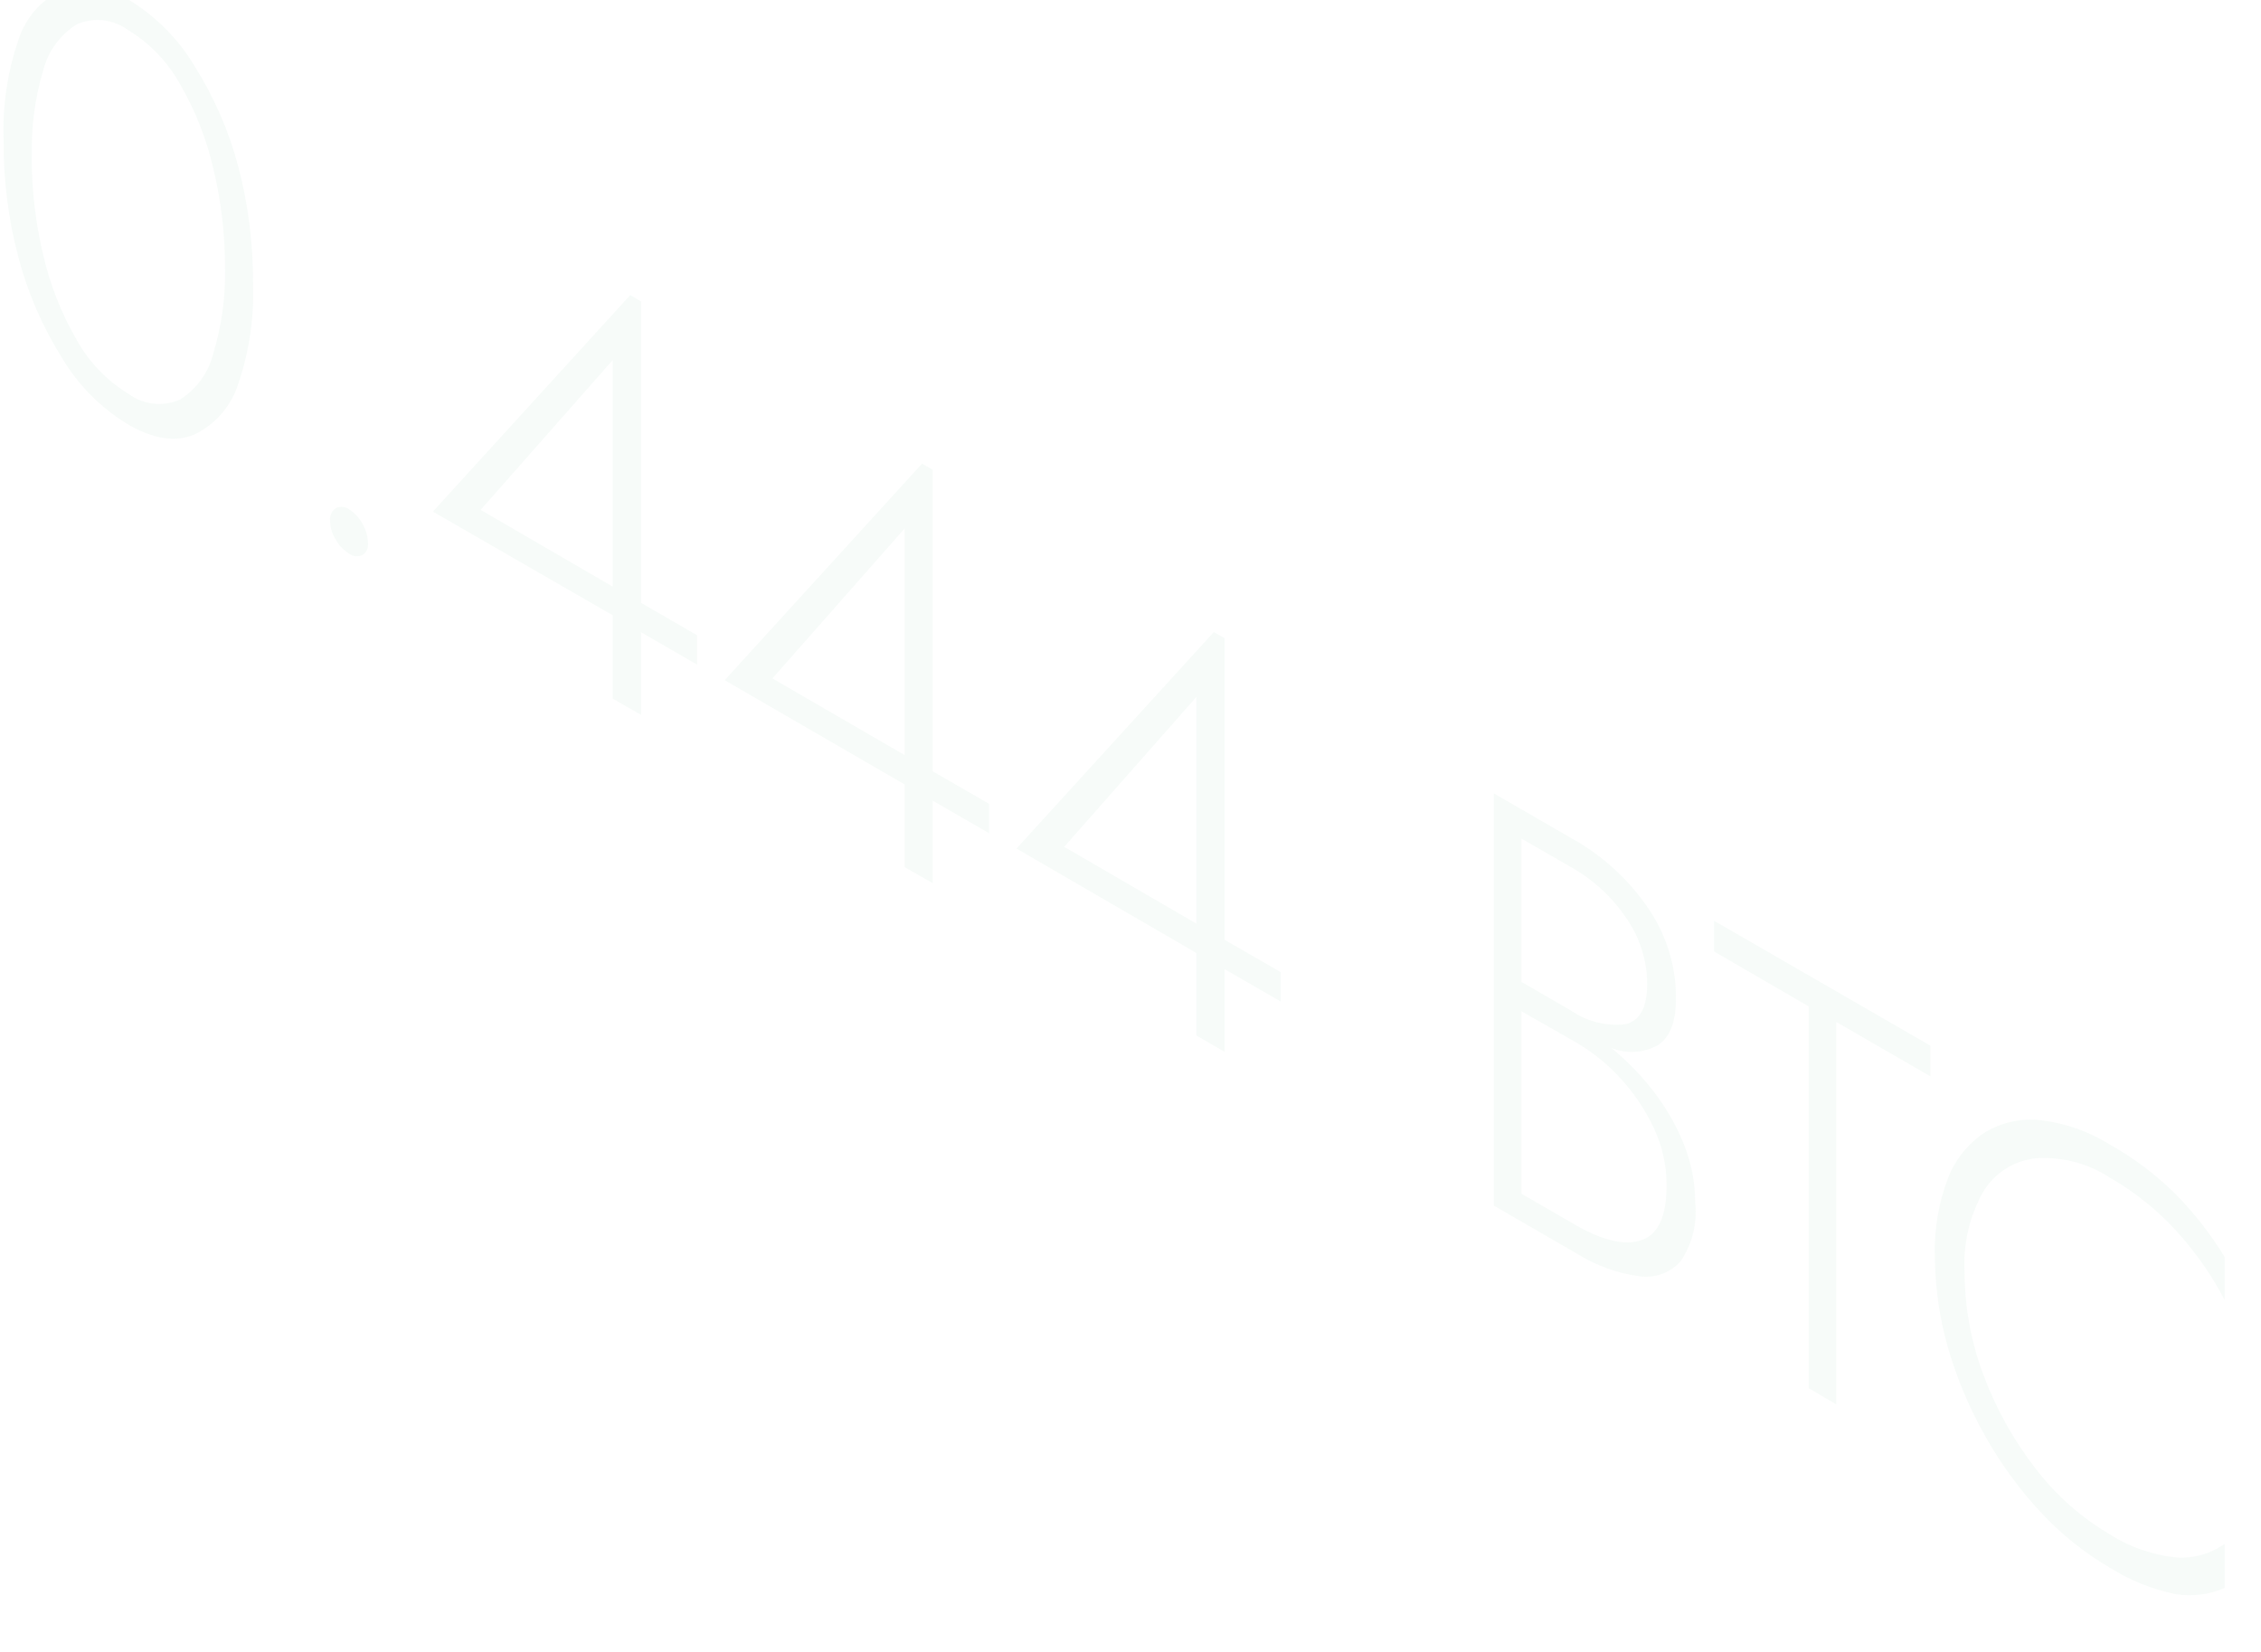 <svg width="52" height="38" viewBox="0 0 52 38" fill="none" xmlns="http://www.w3.org/2000/svg" xmlns:xlink="http://www.w3.org/1999/xlink">
<g opacity="0.2">
<g opacity="0.2">
<path d="M0.084,3.221C0.054,2.442 0.169,1.663 0.422,0.925C0.502,0.672 0.633,0.437 0.807,0.237C0.982,0.037 1.195,-0.126 1.435,-0.24C1.863,-0.423 2.368,-0.346 2.951,-0.011C3.573,0.365 4.094,0.887 4.468,1.509C4.922,2.228 5.263,3.011 5.481,3.833C5.712,4.715 5.826,5.623 5.819,6.535C5.846,7.312 5.732,8.088 5.481,8.824C5.402,9.079 5.271,9.314 5.097,9.516C4.923,9.718 4.708,9.881 4.468,9.996C4.036,10.179 3.532,10.101 2.951,9.767C2.329,9.392 1.808,8.87 1.435,8.247C0.981,7.526 0.639,6.74 0.422,5.916C0.19,5.037 0.076,4.131 0.084,3.221L0.084,3.221ZM0.729,3.593C0.727,4.357 0.816,5.119 0.993,5.862C1.15,6.547 1.408,7.203 1.759,7.811C2.041,8.324 2.452,8.753 2.951,9.057C3.121,9.183 3.32,9.262 3.53,9.285C3.739,9.308 3.951,9.275 4.144,9.189C4.526,8.946 4.799,8.565 4.907,8.125C5.1,7.488 5.19,6.825 5.174,6.16C5.177,5.393 5.087,4.629 4.907,3.883C4.752,3.201 4.494,2.547 4.144,1.941C3.862,1.429 3.451,0.999 2.951,0.695C2.782,0.569 2.583,0.491 2.373,0.467C2.164,0.444 1.952,0.477 1.759,0.563C1.378,0.805 1.104,1.183 0.993,1.621C0.802,2.26 0.715,2.926 0.733,3.593L0.729,3.593Z" fill="#31A062"/>
</g>
<g opacity="0.2">
<path d="M7.592,11.982C7.585,11.926 7.594,11.869 7.617,11.817C7.64,11.765 7.677,11.721 7.724,11.688C7.772,11.665 7.826,11.655 7.879,11.66C7.933,11.665 7.984,11.684 8.028,11.715C8.156,11.8 8.262,11.914 8.338,12.048C8.413,12.182 8.456,12.332 8.463,12.485C8.471,12.54 8.462,12.595 8.44,12.646C8.417,12.696 8.381,12.739 8.335,12.769C8.285,12.79 8.231,12.799 8.177,12.793C8.123,12.787 8.072,12.767 8.028,12.735C7.901,12.656 7.796,12.546 7.724,12.414C7.64,12.286 7.594,12.136 7.592,11.982L7.592,11.982Z" fill="#31A062"/>
</g>
<g opacity="0.2">
<path d="M9.956,11.769L14.495,6.788L14.742,6.933L14.742,13.867L16.032,14.613L16.032,15.289L14.742,14.542L14.742,16.444L14.093,16.072L14.093,14.154L9.956,11.769ZM14.093,13.495L14.093,8.281L11.054,11.729L14.093,13.495Z" fill="#31A062"/>
</g>
<g opacity="0.2">
<path d="M16.667,15.647L21.206,10.665L21.453,10.807L21.453,17.744L22.746,18.49L22.746,19.166L21.453,18.419L21.453,20.317L20.804,19.946L20.804,18.044L16.667,15.647ZM20.804,17.369L20.804,12.158L17.764,15.606L20.804,17.369Z" fill="#31A062"/>
</g>
<g opacity="0.2">
<path d="M23.378,19.52L27.917,14.539L28.163,14.681L28.163,21.618L29.457,22.364L29.457,23.04L28.163,22.293L28.163,24.195L27.515,23.82L27.515,21.922L23.378,19.52ZM27.515,21.246L27.515,16.032L24.475,19.48L27.515,21.246Z" fill="#31A062"/>
</g>
<g opacity="0.2">
<path d="M37.059,24.107C37.418,24.399 37.743,24.733 38.025,25.1C38.313,25.471 38.549,25.88 38.724,26.316C38.897,26.745 38.987,27.204 38.988,27.667C39.038,28.143 38.918,28.621 38.65,29.017C38.529,29.15 38.378,29.251 38.208,29.31C38.039,29.369 37.857,29.385 37.681,29.355C37.177,29.283 36.693,29.106 36.262,28.835L34.357,27.734L34.357,18.251L36.144,19.284C36.844,19.672 37.444,20.218 37.897,20.878C38.321,21.49 38.547,22.217 38.545,22.962C38.545,23.496 38.41,23.854 38.143,24.033C37.98,24.127 37.798,24.183 37.61,24.196C37.422,24.209 37.233,24.179 37.059,24.107L37.059,24.107ZM34.992,22.587L36.13,23.246C36.493,23.497 36.934,23.609 37.373,23.563C37.711,23.492 37.883,23.181 37.883,22.628C37.879,22.09 37.713,21.566 37.407,21.125C37.079,20.638 36.642,20.234 36.13,19.946L34.992,19.291L34.992,22.587ZM34.992,23.263L34.992,27.461L36.249,28.187C36.877,28.547 37.381,28.659 37.762,28.524C38.142,28.389 38.331,27.967 38.329,27.258C38.33,26.811 38.232,26.369 38.042,25.964C37.849,25.544 37.591,25.157 37.279,24.816C36.98,24.486 36.632,24.204 36.249,23.979L34.992,23.263Z" fill="#31A062"/>
</g>
<g opacity="0.2">
<path d="M39.423,21.888L39.423,21.182L44.395,24.053L44.395,24.759L42.233,23.509L42.233,32.307L41.598,31.932L41.598,23.151L39.423,21.888Z" fill="#31A062"/>
</g>
<g opacity="0.2">
<path d="M45.182,29.257C45.184,30.077 45.335,30.889 45.627,31.655C45.916,32.427 46.322,33.15 46.83,33.8C47.291,34.401 47.865,34.908 48.518,35.293C48.978,35.587 49.499,35.769 50.042,35.826C50.44,35.856 50.837,35.746 51.163,35.515L51.163,36.529C50.808,36.683 50.417,36.732 50.035,36.671C49.497,36.559 48.983,36.352 48.518,36.059C47.929,35.714 47.395,35.284 46.931,34.783C46.439,34.253 46.011,33.667 45.658,33.036C45.295,32.396 45.009,31.716 44.803,31.01C44.604,30.317 44.502,29.6 44.499,28.879C44.482,28.271 44.585,27.666 44.803,27.099C44.97,26.667 45.269,26.298 45.658,26.045C46.04,25.815 46.488,25.718 46.931,25.768C47.495,25.835 48.037,26.025 48.518,26.326C49.073,26.636 49.583,27.02 50.035,27.467C50.464,27.905 50.842,28.39 51.163,28.913L51.163,29.902C50.861,29.323 50.484,28.786 50.042,28.305C49.6,27.822 49.086,27.411 48.518,27.086C48.018,26.76 47.426,26.605 46.83,26.643C46.585,26.668 46.349,26.748 46.14,26.878C45.931,27.008 45.754,27.184 45.624,27.393C45.3,27.959 45.146,28.606 45.182,29.257Z" fill="#31A062"/>
</g>
</g>
</svg>

